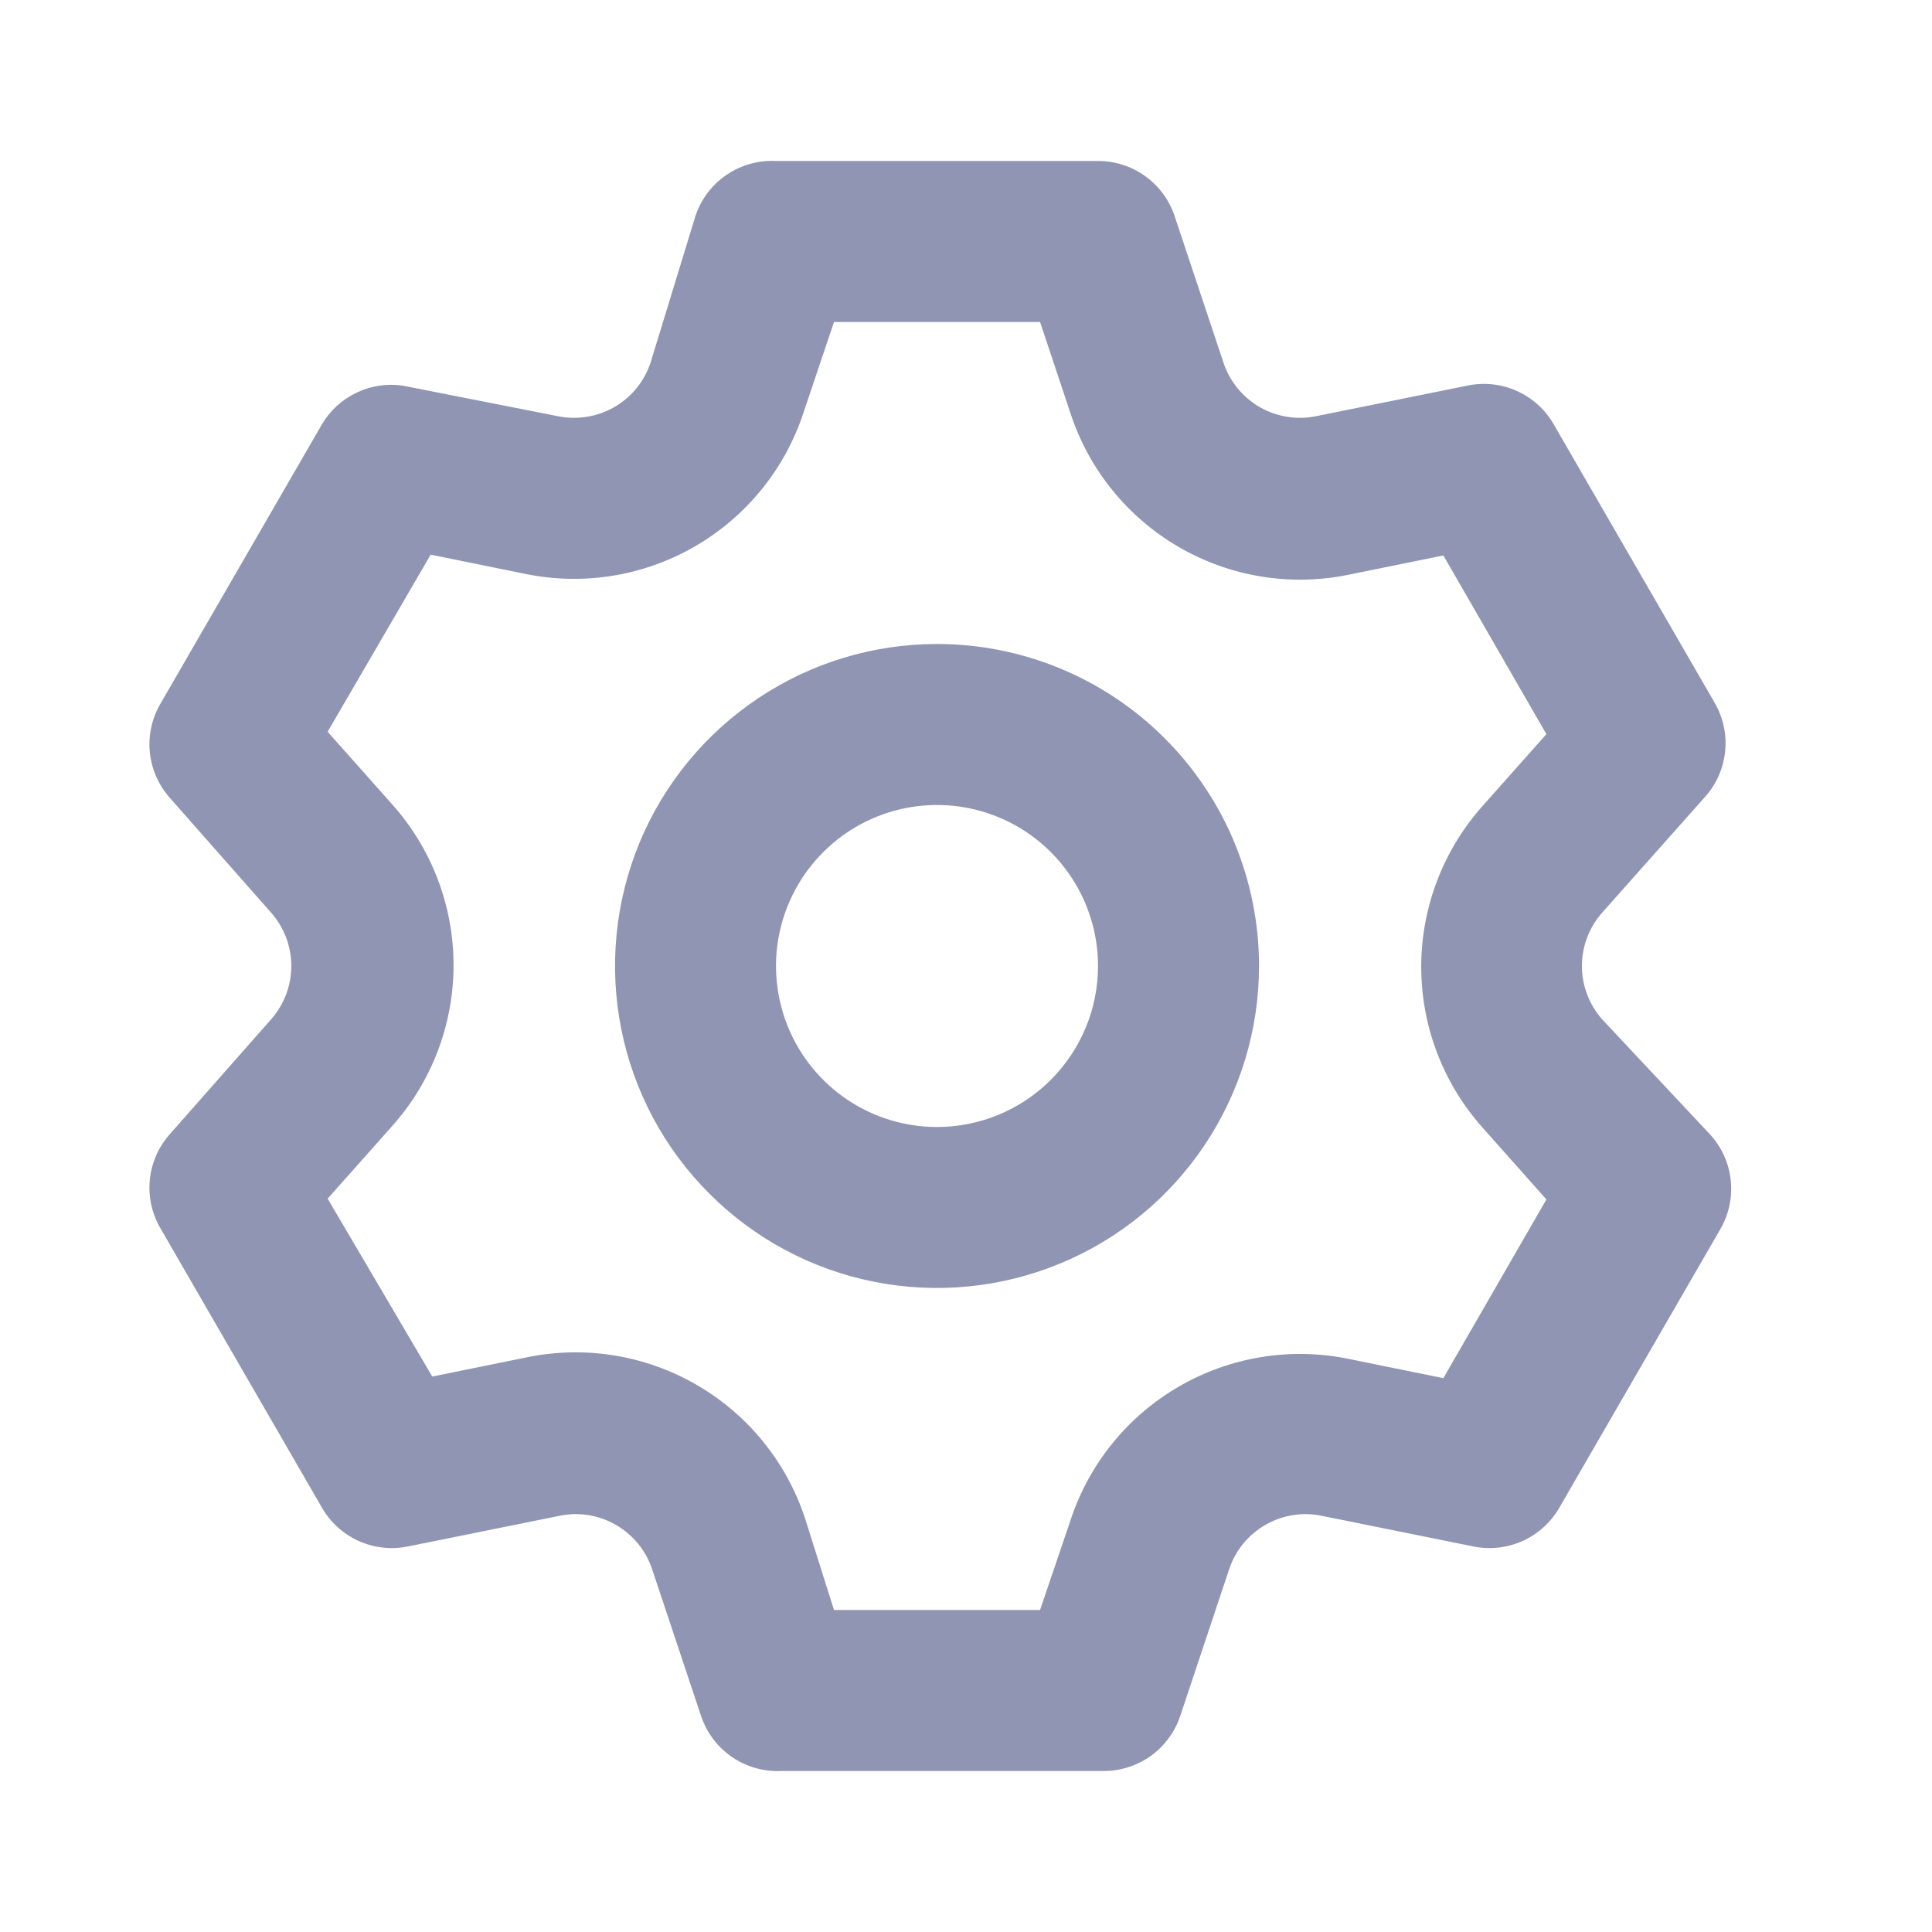 <svg width="24" height="24" viewBox="0 0 24 24" fill="none" xmlns="http://www.w3.org/2000/svg">
<path d="M19.9 12.66C19.74 12.477 19.651 12.243 19.651 12C19.651 11.757 19.74 11.522 19.9 11.34L21.18 9.9C21.321 9.743 21.409 9.545 21.43 9.334C21.452 9.124 21.406 8.913 21.3 8.73L19.3 5.27C19.195 5.087 19.035 4.943 18.843 4.857C18.651 4.77 18.436 4.747 18.23 4.79L16.35 5.17C16.111 5.219 15.862 5.179 15.65 5.058C15.438 4.936 15.278 4.741 15.2 4.51L14.59 2.68C14.523 2.481 14.395 2.309 14.225 2.187C14.054 2.065 13.85 1.999 13.64 2H9.64C9.422 1.989 9.206 2.049 9.026 2.172C8.845 2.294 8.71 2.473 8.64 2.68L8.08 4.51C8.002 4.741 7.842 4.936 7.63 5.058C7.418 5.179 7.169 5.219 6.93 5.17L5 4.79C4.805 4.762 4.605 4.793 4.427 4.879C4.249 4.964 4.101 5.1 4 5.27L2 8.73C1.891 8.911 1.842 9.121 1.86 9.331C1.878 9.541 1.962 9.74 2.1 9.9L3.37 11.34C3.53 11.522 3.619 11.757 3.619 12C3.619 12.243 3.53 12.477 3.37 12.66L2.1 14.1C1.962 14.259 1.878 14.459 1.86 14.669C1.842 14.879 1.891 15.089 2 15.27L4 18.73C4.105 18.912 4.265 19.057 4.457 19.143C4.649 19.229 4.864 19.253 5.07 19.21L6.95 18.83C7.189 18.78 7.438 18.82 7.65 18.942C7.862 19.064 8.022 19.258 8.1 19.49L8.71 21.32C8.78 21.527 8.915 21.705 9.096 21.828C9.276 21.951 9.492 22.011 9.71 22H13.71C13.92 22 14.124 21.935 14.295 21.813C14.465 21.691 14.593 21.518 14.66 21.32L15.27 19.49C15.348 19.258 15.508 19.064 15.72 18.942C15.932 18.82 16.181 18.78 16.42 18.83L18.3 19.21C18.506 19.253 18.721 19.229 18.913 19.143C19.105 19.057 19.265 18.912 19.37 18.73L21.37 15.27C21.476 15.087 21.522 14.876 21.5 14.665C21.479 14.455 21.391 14.257 21.25 14.1L19.9 12.66ZM18.41 14L19.21 14.9L17.93 17.12L16.75 16.88C16.03 16.733 15.281 16.855 14.645 17.224C14.009 17.592 13.53 18.182 13.3 18.88L12.92 20H10.36L10 18.86C9.77 18.162 9.291 17.572 8.655 17.204C8.019 16.835 7.27 16.713 6.55 16.86L5.37 17.1L4.07 14.89L4.87 13.99C5.362 13.44 5.634 12.728 5.634 11.99C5.634 11.252 5.362 10.54 4.87 9.99L4.07 9.09L5.35 6.89L6.53 7.13C7.25 7.277 7.999 7.155 8.635 6.786C9.271 6.417 9.75 5.828 9.98 5.13L10.36 4H12.92L13.3 5.14C13.53 5.838 14.009 6.427 14.645 6.796C15.281 7.165 16.03 7.287 16.75 7.14L17.93 6.9L19.21 9.12L18.41 10.02C17.924 10.569 17.655 11.277 17.655 12.01C17.655 12.743 17.924 13.451 18.41 14V14ZM11.64 8C10.849 8 10.075 8.234 9.418 8.674C8.76 9.114 8.247 9.738 7.944 10.469C7.642 11.2 7.563 12.004 7.717 12.78C7.871 13.556 8.252 14.269 8.812 14.828C9.371 15.388 10.084 15.769 10.86 15.923C11.636 16.077 12.44 15.998 13.171 15.695C13.902 15.393 14.526 14.88 14.966 14.222C15.405 13.564 15.64 12.791 15.64 12C15.64 10.939 15.219 9.922 14.468 9.171C13.718 8.421 12.701 8 11.64 8V8ZM11.64 14C11.245 14 10.858 13.883 10.529 13.663C10.2 13.443 9.944 13.131 9.792 12.765C9.641 12.4 9.601 11.998 9.678 11.61C9.756 11.222 9.946 10.865 10.226 10.586C10.505 10.306 10.862 10.116 11.25 10.038C11.638 9.961 12.04 10.001 12.405 10.152C12.771 10.303 13.083 10.56 13.303 10.889C13.523 11.218 13.64 11.604 13.64 12C13.64 12.53 13.429 13.039 13.054 13.414C12.679 13.789 12.171 14 11.64 14Z" fill="#8F95B2"/>
</svg>
